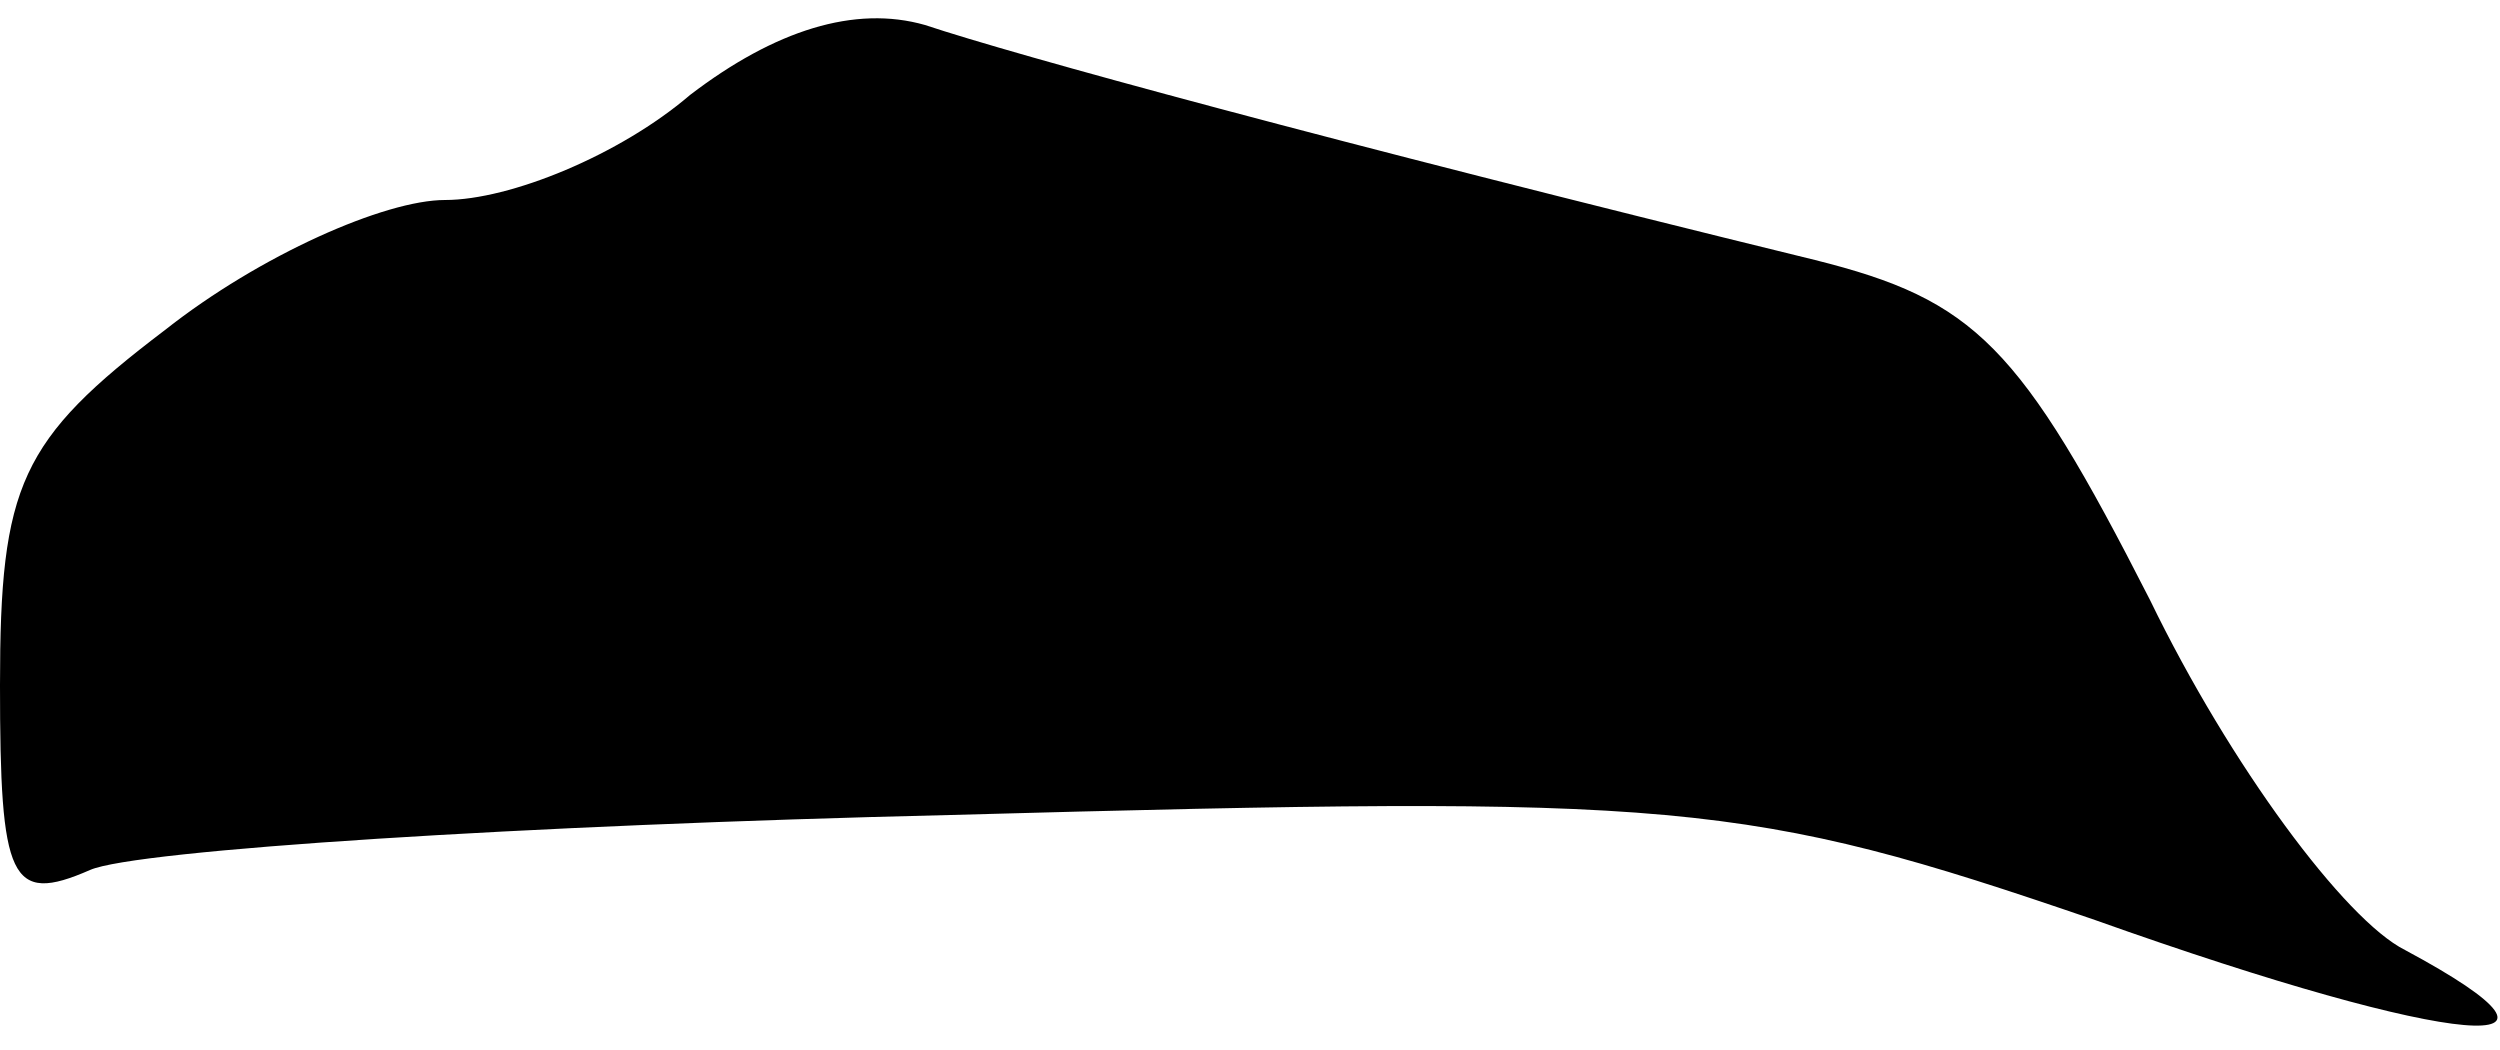 <?xml version="1.0" standalone="no"?>
<!DOCTYPE svg PUBLIC "-//W3C//DTD SVG 20010904//EN"
 "http://www.w3.org/TR/2001/REC-SVG-20010904/DTD/svg10.dtd">
<svg version="1.0" xmlns="http://www.w3.org/2000/svg"
 width="50pt" height="21pt" viewBox="0 0 50 21"
 preserveAspectRatio="xMidYMid meet">
<g transform="translate(0,21) scale(0.1,-0.1)"
fill="#000000" stroke="none">
<path fill="#000000" stroke="none" d="M138 191 c-14 -12 -36 -21 -49 -21 -12
0 -37 -11 -56 -26 -29 -22 -33 -31 -33 -71 0 -39 2 -44 18 -37 9 4 87 9 172
11 146 4 159 3 229 -21 73 -26 103 -28 62 -6 -12 6 -35 37 -51 70 -26 51 -35
60 -67 68 -98 24 -160 41 -178 47 -14 4 -30 -1 -47 -14z"/>
</g>
</svg>

